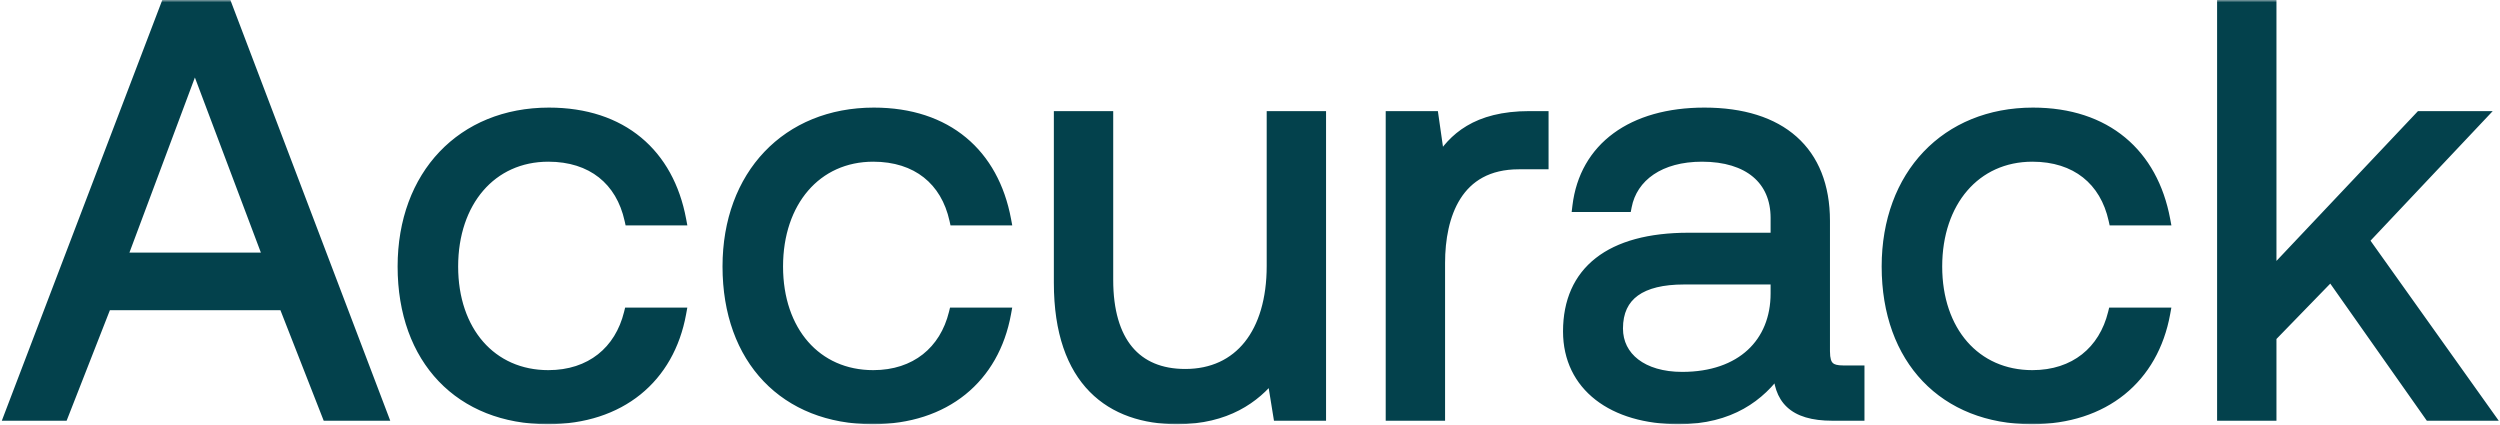<svg width="506" height="86" viewBox="0 0 506 86" fill="none" xmlns="http://www.w3.org/2000/svg">
<mask id="path-1-outside-1_1_676" maskUnits="userSpaceOnUse" x="-0.273" y="0" width="507" height="86" fill="black">
<rect fill="white" x="-0.273" y="0" width="507" height="86"/>
<path d="M12.695 84H2.044L33.642 1.157H45.832L77.312 84H66.306L57.548 61.633H21.453L12.695 84ZM39.441 12.4L24.53 52.283H54.471L39.441 12.4ZM110.864 84.71C93.23 84.71 81.632 72.757 81.632 53.94C81.632 35.478 93.585 22.933 111.101 22.933C125.894 22.933 135.244 31.217 137.729 44.472H127.551C125.776 36.425 119.859 31.572 110.983 31.572C99.385 31.572 91.574 40.803 91.574 53.94C91.574 67.076 99.385 76.071 110.983 76.071C119.622 76.071 125.539 71.1 127.433 63.408H137.729C135.362 76.426 125.539 84.71 110.864 84.71ZM176.625 84.71C158.991 84.71 147.393 72.757 147.393 53.94C147.393 35.478 159.346 22.933 176.861 22.933C191.655 22.933 201.004 31.217 203.49 44.472H193.312C191.536 36.425 185.619 31.572 176.743 31.572C165.145 31.572 157.334 40.803 157.334 53.94C157.334 67.076 165.145 76.071 176.743 76.071C185.382 76.071 191.3 71.1 193.193 63.408H203.49C201.123 76.426 191.3 84.71 176.625 84.71ZM257.534 53.822V23.643H267.238V84H258.836L257.534 75.953C253.983 80.45 248.184 84.71 238.243 84.71C224.988 84.71 214.455 77.254 214.455 57.254V23.643H224.16V56.662C224.16 69.207 229.841 75.834 239.9 75.834C250.906 75.834 257.534 67.431 257.534 53.822ZM309.552 23.643H312.274V33.111H307.422C294.759 33.111 291.327 43.644 291.327 53.23V84H281.622V23.643H290.025L291.327 32.756C294.167 28.14 298.783 23.643 309.552 23.643ZM373.135 75.124H376.212V84H370.887C362.839 84 360.117 80.568 359.999 74.651C356.212 80.095 350.176 84.71 339.762 84.71C326.507 84.71 317.512 78.083 317.512 67.076C317.512 55.005 325.915 48.259 341.773 48.259H359.525V44.117C359.525 36.306 353.963 31.572 344.495 31.572C335.974 31.572 330.294 35.596 329.11 41.75H319.406C320.826 29.916 330.412 22.933 344.969 22.933C360.354 22.933 369.23 30.626 369.23 44.709V71.1C369.23 74.296 370.413 75.124 373.135 75.124ZM359.525 59.384V56.425H340.827C332.187 56.425 327.335 59.621 327.335 66.485C327.335 72.402 332.424 76.426 340.472 76.426C352.543 76.426 359.525 69.443 359.525 59.384ZM411.236 84.71C393.602 84.71 382.004 72.757 382.004 53.94C382.004 35.478 393.957 22.933 411.473 22.933C426.266 22.933 435.616 31.217 438.101 44.472H427.923C426.148 36.425 420.23 31.572 411.354 31.572C399.756 31.572 391.945 40.803 391.945 53.94C391.945 67.076 399.756 76.071 411.354 76.071C419.994 76.071 425.911 71.1 427.805 63.408H438.101C435.734 76.426 425.911 84.71 411.236 84.71ZM449.895 84V1.157H459.6V55.715L489.896 23.643H501.85L478.298 48.614L503.506 84H491.79L471.789 55.597L459.6 68.142V84H449.895Z"/>
</mask>
<path d="M12.695 84H2.044L33.642 1.157H45.832L77.312 84H66.306L57.548 61.633H21.453L12.695 84ZM39.441 12.4L24.53 52.283H54.471L39.441 12.4ZM110.864 84.71C93.23 84.71 81.632 72.757 81.632 53.94C81.632 35.478 93.585 22.933 111.101 22.933C125.894 22.933 135.244 31.217 137.729 44.472H127.551C125.776 36.425 119.859 31.572 110.983 31.572C99.385 31.572 91.574 40.803 91.574 53.94C91.574 67.076 99.385 76.071 110.983 76.071C119.622 76.071 125.539 71.1 127.433 63.408H137.729C135.362 76.426 125.539 84.71 110.864 84.71ZM176.625 84.71C158.991 84.71 147.393 72.757 147.393 53.94C147.393 35.478 159.346 22.933 176.861 22.933C191.655 22.933 201.004 31.217 203.49 44.472H193.312C191.536 36.425 185.619 31.572 176.743 31.572C165.145 31.572 157.334 40.803 157.334 53.94C157.334 67.076 165.145 76.071 176.743 76.071C185.382 76.071 191.3 71.1 193.193 63.408H203.49C201.123 76.426 191.3 84.71 176.625 84.71ZM257.534 53.822V23.643H267.238V84H258.836L257.534 75.953C253.983 80.45 248.184 84.71 238.243 84.71C224.988 84.71 214.455 77.254 214.455 57.254V23.643H224.16V56.662C224.16 69.207 229.841 75.834 239.9 75.834C250.906 75.834 257.534 67.431 257.534 53.822ZM309.552 23.643H312.274V33.111H307.422C294.759 33.111 291.327 43.644 291.327 53.23V84H281.622V23.643H290.025L291.327 32.756C294.167 28.14 298.783 23.643 309.552 23.643ZM373.135 75.124H376.212V84H370.887C362.839 84 360.117 80.568 359.999 74.651C356.212 80.095 350.176 84.71 339.762 84.71C326.507 84.71 317.512 78.083 317.512 67.076C317.512 55.005 325.915 48.259 341.773 48.259H359.525V44.117C359.525 36.306 353.963 31.572 344.495 31.572C335.974 31.572 330.294 35.596 329.11 41.75H319.406C320.826 29.916 330.412 22.933 344.969 22.933C360.354 22.933 369.23 30.626 369.23 44.709V71.1C369.23 74.296 370.413 75.124 373.135 75.124ZM359.525 59.384V56.425H340.827C332.187 56.425 327.335 59.621 327.335 66.485C327.335 72.402 332.424 76.426 340.472 76.426C352.543 76.426 359.525 69.443 359.525 59.384ZM411.236 84.71C393.602 84.71 382.004 72.757 382.004 53.94C382.004 35.478 393.957 22.933 411.473 22.933C426.266 22.933 435.616 31.217 438.101 44.472H427.923C426.148 36.425 420.23 31.572 411.354 31.572C399.756 31.572 391.945 40.803 391.945 53.94C391.945 67.076 399.756 76.071 411.354 76.071C419.994 76.071 425.911 71.1 427.805 63.408H438.101C435.734 76.426 425.911 84.71 411.236 84.71ZM449.895 84V1.157H459.6V55.715L489.896 23.643H501.85L478.298 48.614L503.506 84H491.79L471.789 55.597L459.6 68.142V84H449.895Z" fill="#03414C"/>
<path d="M12.695 84V85.155H13.483L13.771 84.421L12.695 84ZM2.044 84L0.964 83.588L0.367 85.155H2.044V84ZM33.642 1.157V0.002H32.847L32.563 0.745L33.642 1.157ZM45.832 1.157L46.912 0.747L46.629 0.002H45.832V1.157ZM77.312 84V85.155H78.987L78.392 83.59L77.312 84ZM66.306 84L65.231 84.421L65.518 85.155H66.306V84ZM57.548 61.633L58.624 61.211L58.337 60.477H57.548V61.633ZM21.453 61.633V60.477H20.664L20.377 61.211L21.453 61.633ZM39.441 12.4L40.522 11.993L39.437 9.113L38.359 11.996L39.441 12.4ZM24.53 52.283L23.448 51.879L22.865 53.438H24.53V52.283ZM54.471 52.283V53.438H56.141L55.552 51.876L54.471 52.283ZM12.695 84V82.845H2.044V84V85.155H12.695V84ZM2.044 84L3.123 84.412L34.722 1.569L33.642 1.157L32.563 0.745L0.964 83.588L2.044 84ZM33.642 1.157V2.312H45.832V1.157V0.002H33.642V1.157ZM45.832 1.157L44.752 1.567L76.233 84.41L77.312 84L78.392 83.59L46.912 0.747L45.832 1.157ZM77.312 84V82.845H66.306V84V85.155H77.312V84ZM66.306 84L67.382 83.579L58.624 61.211L57.548 61.633L56.473 62.054L65.231 84.421L66.306 84ZM57.548 61.633V60.477H21.453V61.633V62.788H57.548V61.633ZM21.453 61.633L20.377 61.211L11.619 83.579L12.695 84L13.771 84.421L22.528 62.054L21.453 61.633ZM39.441 12.4L38.359 11.996L23.448 51.879L24.53 52.283L25.612 52.688L40.523 12.805L39.441 12.4ZM24.53 52.283V53.438H54.471V52.283V51.128H24.53V52.283ZM54.471 52.283L55.552 51.876L40.522 11.993L39.441 12.4L38.361 12.807L53.391 52.69L54.471 52.283ZM137.729 44.472V45.627H139.121L138.864 44.259L137.729 44.472ZM127.551 44.472L126.423 44.721L126.623 45.627H127.551V44.472ZM127.433 63.408V62.253H126.528L126.311 63.132L127.433 63.408ZM137.729 63.408L138.865 63.614L139.113 62.253H137.729V63.408ZM110.864 84.71V83.555C102.317 83.555 95.327 80.665 90.471 75.584C85.61 70.497 82.787 63.111 82.787 53.94H81.632H80.477C80.477 63.587 83.454 71.585 88.801 77.18C94.152 82.779 101.778 85.865 110.864 85.865V84.71ZM81.632 53.94H82.787C82.787 44.961 85.691 37.508 90.635 32.309C95.575 27.115 102.63 24.088 111.101 24.088V22.933V21.778C102.056 21.778 94.377 25.023 88.961 30.717C83.551 36.406 80.477 44.457 80.477 53.94H81.632ZM111.101 22.933V24.088C118.277 24.088 124.038 26.094 128.293 29.621C132.549 33.149 135.392 38.276 136.594 44.685L137.729 44.472L138.864 44.259C137.581 37.413 134.506 31.771 129.768 27.843C125.028 23.914 118.718 21.778 111.101 21.778V22.933ZM137.729 44.472V43.317H127.551V44.472V45.627H137.729V44.472ZM127.551 44.472L128.679 44.223C127.743 39.978 125.694 36.505 122.645 34.098C119.598 31.692 115.635 30.417 110.983 30.417V31.572V32.727C115.207 32.727 118.64 33.879 121.214 35.911C123.786 37.942 125.584 40.919 126.423 44.721L127.551 44.472ZM110.983 31.572V30.417C104.855 30.417 99.68 32.866 96.054 37.076C92.439 41.272 90.418 47.148 90.418 53.94H91.574H92.729C92.729 47.596 94.614 42.287 97.804 38.584C100.982 34.894 105.512 32.727 110.983 32.727V31.572ZM91.574 53.94H90.418C90.418 60.733 92.439 66.553 96.059 70.692C99.691 74.844 104.865 77.226 110.983 77.226V76.071V74.916C105.502 74.916 100.972 72.8 97.798 69.171C94.613 65.529 92.729 60.283 92.729 53.94H91.574ZM110.983 76.071V77.226C115.53 77.226 119.429 75.915 122.452 73.531C125.474 71.149 127.554 67.749 128.554 63.684L127.433 63.408L126.311 63.132C125.418 66.759 123.593 69.691 121.022 71.717C118.453 73.742 115.074 74.916 110.983 74.916V76.071ZM127.433 63.408V64.563H137.729V63.408V62.253H127.433V63.408ZM137.729 63.408L136.592 63.201C135.453 69.469 132.534 74.536 128.187 78.042C123.838 81.549 117.981 83.555 110.864 83.555V84.71V85.865C118.422 85.865 124.814 83.729 129.637 79.84C134.462 75.949 137.638 70.365 138.865 63.614L137.729 63.408ZM203.49 44.472V45.627H204.881L204.625 44.259L203.49 44.472ZM193.312 44.472L192.184 44.721L192.384 45.627H193.312V44.472ZM193.193 63.408V62.253H192.288L192.072 63.132L193.193 63.408ZM203.49 63.408L204.626 63.614L204.874 62.253H203.49V63.408ZM176.625 84.71V83.555C168.078 83.555 161.087 80.665 156.231 75.584C151.371 70.497 148.548 63.111 148.548 53.94H147.393H146.238C146.238 63.587 149.214 71.585 154.561 77.18C159.912 82.779 167.538 85.865 176.625 85.865V84.71ZM147.393 53.94H148.548C148.548 44.961 151.451 37.508 156.396 32.309C161.336 27.115 168.391 24.088 176.861 24.088V22.933V21.778C167.817 21.778 160.137 25.023 154.722 30.717C149.311 36.406 146.238 44.457 146.238 53.94H147.393ZM176.861 22.933V24.088C184.038 24.088 189.799 26.094 194.054 29.621C198.31 33.149 201.153 38.276 202.354 44.685L203.49 44.472L204.625 44.259C203.341 37.413 200.267 31.771 195.528 27.843C190.789 23.914 184.478 21.778 176.861 21.778V22.933ZM203.49 44.472V43.317H193.312V44.472V45.627H203.49V44.472ZM193.312 44.472L194.44 44.223C193.503 39.978 191.455 36.505 188.406 34.098C185.358 31.692 181.395 30.417 176.743 30.417V31.572V32.727C180.967 32.727 184.401 33.879 186.974 35.911C189.547 37.942 191.345 40.919 192.184 44.721L193.312 44.472ZM176.743 31.572V30.417C170.615 30.417 165.441 32.866 161.814 37.076C158.2 41.272 156.179 47.148 156.179 53.94H157.334H158.489C158.489 47.596 160.374 42.287 163.565 38.584C166.743 34.894 171.273 32.727 176.743 32.727V31.572ZM157.334 53.94H156.179C156.179 60.733 158.2 66.553 161.82 70.692C165.451 74.844 170.625 77.226 176.743 77.226V76.071V74.916C171.263 74.916 166.733 72.8 163.559 69.171C160.374 65.529 158.489 60.283 158.489 53.94H157.334ZM176.743 76.071V77.226C181.291 77.226 185.19 75.915 188.213 73.531C191.234 71.149 193.314 67.749 194.315 63.684L193.193 63.408L192.072 63.132C191.179 66.759 189.353 69.691 186.783 71.717C184.214 73.742 180.835 74.916 176.743 74.916V76.071ZM193.193 63.408V64.563H203.49V63.408V62.253H193.193V63.408ZM203.49 63.408L202.353 63.201C201.214 69.469 198.294 74.536 193.948 78.042C189.598 81.549 183.742 83.555 176.625 83.555V84.71V85.865C184.183 85.865 190.575 83.729 195.398 79.84C200.223 75.949 203.399 70.365 204.626 63.614L203.49 63.408ZM257.534 23.643V22.488H256.379V23.643H257.534ZM267.238 23.643H268.393V22.488H267.238V23.643ZM267.238 84V85.155H268.393V84H267.238ZM258.836 84L257.695 84.185L257.852 85.155H258.836V84ZM257.534 75.953L258.674 75.768L258.255 73.175L256.627 75.237L257.534 75.953ZM214.455 23.643V22.488H213.3V23.643H214.455ZM224.16 23.643H225.315V22.488H224.16V23.643ZM257.534 53.822H258.689V23.643H257.534H256.379V53.822H257.534ZM257.534 23.643V24.798H267.238V23.643V22.488H257.534V23.643ZM267.238 23.643H266.083V84H267.238H268.393V23.643H267.238ZM267.238 84V82.845H258.836V84V85.155H267.238V84ZM258.836 84L259.976 83.816L258.674 75.768L257.534 75.953L256.393 76.137L257.695 84.185L258.836 84ZM257.534 75.953L256.627 75.237C253.266 79.494 247.785 83.555 238.243 83.555V84.71V85.865C248.583 85.865 254.701 81.405 258.44 76.668L257.534 75.953ZM238.243 84.71V83.555C231.826 83.555 226.214 81.753 222.202 77.672C218.19 73.591 215.611 67.059 215.611 57.254H214.455H213.3C213.3 67.449 215.987 74.645 220.555 79.292C225.123 83.939 231.406 85.865 238.243 85.865V84.71ZM214.455 57.254H215.611V23.643H214.455H213.3V57.254H214.455ZM214.455 23.643V24.798H224.16V23.643V22.488H214.455V23.643ZM224.16 23.643H223.005V56.662H224.16H225.315V23.643H224.16ZM224.16 56.662H223.005C223.005 63.088 224.457 68.183 227.369 71.69C230.309 75.231 234.6 76.989 239.9 76.989V75.834V74.679C235.14 74.679 231.561 73.123 229.146 70.215C226.703 67.271 225.315 62.781 225.315 56.662H224.16ZM239.9 75.834V76.989C245.726 76.989 250.478 74.75 253.747 70.652C256.991 66.585 258.689 60.799 258.689 53.822H257.534H256.379C256.379 60.454 254.763 65.674 251.941 69.211C249.145 72.717 245.081 74.679 239.9 74.679V75.834ZM312.274 23.643H313.429V22.488H312.274V23.643ZM312.274 33.111V34.266H313.429V33.111H312.274ZM291.327 84V85.155H292.482V84H291.327ZM281.622 84H280.467V85.155H281.622V84ZM281.622 23.643V22.488H280.467V23.643H281.622ZM290.025 23.643L291.168 23.48L291.027 22.488H290.025V23.643ZM291.327 32.756L290.183 32.919L290.635 36.083L292.311 33.361L291.327 32.756ZM309.552 23.643V24.798H312.274V23.643V22.488H309.552V23.643ZM312.274 23.643H311.119V33.111H312.274H313.429V23.643H312.274ZM312.274 33.111V31.956H307.422V33.111V34.266H312.274V33.111ZM307.422 33.111V31.956C300.706 31.956 296.31 34.782 293.652 38.955C291.043 43.05 290.172 48.332 290.172 53.23H291.327H292.482C292.482 48.541 293.327 43.764 295.6 40.196C297.823 36.706 301.475 34.266 307.422 34.266V33.111ZM291.327 53.23H290.172V84H291.327H292.482V53.23H291.327ZM291.327 84V82.845H281.622V84V85.155H291.327V84ZM281.622 84H282.777V23.643H281.622H280.467V84H281.622ZM281.622 23.643V24.798H290.025V23.643V22.488H281.622V23.643ZM290.025 23.643L288.881 23.806L290.183 32.919L291.327 32.756L292.47 32.593L291.168 23.48L290.025 23.643ZM291.327 32.756L292.311 33.361C293.67 31.152 295.414 29.036 298.057 27.461C300.7 25.886 304.333 24.798 309.552 24.798V23.643V22.488C304.002 22.488 299.942 23.648 296.875 25.476C293.808 27.303 291.824 29.744 290.343 32.15L291.327 32.756ZM376.212 75.124H377.368V73.969H376.212V75.124ZM376.212 84V85.155H377.368V84H376.212ZM359.999 74.651L361.154 74.628L361.083 71.07L359.051 73.991L359.999 74.651ZM359.525 48.259V49.414H360.681V48.259H359.525ZM329.11 41.75V42.905H330.064L330.245 41.968L329.11 41.75ZM319.406 41.75L318.259 41.613L318.104 42.905H319.406V41.75ZM359.525 56.425H360.681V55.27H359.525V56.425ZM373.135 75.124V76.279H376.212V75.124V73.969H373.135V75.124ZM376.212 75.124H375.057V84H376.212H377.368V75.124H376.212ZM376.212 84V82.845H370.887V84V85.155H376.212V84ZM370.887 84V82.845C366.997 82.845 364.654 82.011 363.26 80.702C361.88 79.406 361.21 77.435 361.154 74.628L359.999 74.651L358.844 74.674C358.906 77.784 359.656 80.487 361.679 82.386C363.688 84.273 366.729 85.155 370.887 85.155V84ZM359.999 74.651L359.051 73.991C355.451 79.165 349.751 83.555 339.762 83.555V84.71V85.865C350.601 85.865 356.972 81.024 360.947 75.31L359.999 74.651ZM339.762 84.71V83.555C333.312 83.555 328.023 81.942 324.375 79.108C320.757 76.299 318.667 72.23 318.667 67.076H317.512H316.357C316.357 72.929 318.765 77.677 322.958 80.933C327.12 84.165 332.956 85.865 339.762 85.865V84.71ZM317.512 67.076H318.667C318.667 61.334 320.65 56.991 324.408 54.051C328.211 51.075 333.984 49.414 341.773 49.414V48.259V47.104C333.705 47.104 327.347 48.817 322.984 52.231C318.576 55.681 316.357 60.748 316.357 67.076H317.512ZM341.773 48.259V49.414H359.525V48.259V47.104H341.773V48.259ZM359.525 48.259H360.681V44.117H359.525H358.37V48.259H359.525ZM359.525 44.117H360.681C360.681 39.917 359.173 36.439 356.303 34.031C353.46 31.645 349.408 30.417 344.495 30.417V31.572V32.727C349.05 32.727 352.514 33.867 354.818 35.8C357.097 37.712 358.37 40.506 358.37 44.117H359.525ZM344.495 31.572V30.417C335.626 30.417 329.298 34.655 327.976 41.532L329.11 41.75L330.245 41.968C331.289 36.537 336.323 32.727 344.495 32.727V31.572ZM329.11 41.75V40.595H319.406V41.75V42.905H329.11V41.75ZM319.406 41.75L320.553 41.888C321.227 36.272 323.821 31.862 327.945 28.835C332.09 25.792 337.866 24.088 344.969 24.088V22.933V21.778C337.515 21.778 331.22 23.565 326.578 26.972C321.914 30.395 319.005 35.393 318.259 41.613L319.406 41.75ZM344.969 22.933V24.088C352.483 24.088 358.237 25.967 362.101 29.403C365.944 32.82 368.075 37.919 368.075 44.709H369.23H370.385C370.385 37.415 368.078 31.626 363.636 27.677C359.216 23.745 352.84 21.778 344.969 21.778V22.933ZM369.23 44.709H368.075V71.1H369.23H370.385V44.709H369.23ZM369.23 71.1H368.075C368.075 72.783 368.374 74.202 369.365 75.146C370.344 76.081 371.723 76.279 373.135 76.279V75.124V73.969C371.826 73.969 371.252 73.754 370.959 73.475C370.677 73.206 370.385 72.613 370.385 71.1H369.23ZM359.525 59.384H360.681V56.425H359.525H358.37V59.384H359.525ZM359.525 56.425V55.27H340.827V56.425V57.58H359.525V56.425ZM340.827 56.425V55.27C336.397 55.27 332.74 56.084 330.165 57.945C327.522 59.854 326.18 62.747 326.18 66.485H327.335H328.49C328.49 63.359 329.574 61.222 331.518 59.817C333.528 58.365 336.617 57.58 340.827 57.58V56.425ZM327.335 66.485H326.18C326.18 69.809 327.625 72.631 330.183 74.591C332.715 76.531 336.268 77.581 340.472 77.581V76.426V75.271C336.628 75.271 333.613 74.309 331.588 72.757C329.59 71.226 328.49 69.077 328.49 66.485H327.335ZM340.472 76.426V77.581C346.728 77.581 351.794 75.769 355.309 72.526C358.831 69.276 360.681 64.691 360.681 59.384H359.525H358.37C358.37 64.136 356.729 68.073 353.742 70.828C350.747 73.592 346.287 75.271 340.472 75.271V76.426ZM438.101 44.472V45.627H439.493L439.236 44.259L438.101 44.472ZM427.923 44.472L426.795 44.721L426.995 45.627H427.923V44.472ZM427.805 63.408V62.253H426.899L426.683 63.132L427.805 63.408ZM438.101 63.408L439.237 63.614L439.485 62.253H438.101V63.408ZM411.236 84.71V83.555C402.689 83.555 395.699 80.665 390.843 75.584C385.982 70.497 383.159 63.111 383.159 53.94H382.004H380.849C380.849 63.587 383.826 71.585 389.172 77.18C394.524 82.779 402.15 85.865 411.236 85.865V84.71ZM382.004 53.94H383.159C383.159 44.961 386.063 37.508 391.007 32.309C395.947 27.115 403.002 24.088 411.473 24.088V22.933V21.778C402.428 21.778 394.749 25.023 389.333 30.717C383.923 36.406 380.849 44.457 380.849 53.94H382.004ZM411.473 22.933V24.088C418.649 24.088 424.41 26.094 428.665 29.621C432.921 33.149 435.764 38.276 436.966 44.685L438.101 44.472L439.236 44.259C437.953 37.413 434.878 31.771 430.14 27.843C425.4 23.914 419.09 21.778 411.473 21.778V22.933ZM438.101 44.472V43.317H427.923V44.472V45.627H438.101V44.472ZM427.923 44.472L429.051 44.223C428.115 39.978 426.066 36.505 423.017 34.098C419.969 31.692 416.006 30.417 411.354 30.417V31.572V32.727C415.578 32.727 419.012 33.879 421.586 35.911C424.158 37.942 425.956 40.919 426.795 44.721L427.923 44.472ZM411.354 31.572V30.417C405.227 30.417 400.052 32.866 396.426 37.076C392.811 41.272 390.79 47.148 390.79 53.94H391.945H393.101C393.101 47.596 394.986 42.287 398.176 38.584C401.354 34.894 405.884 32.727 411.354 32.727V31.572ZM391.945 53.94H390.79C390.79 60.733 392.811 66.553 396.431 70.692C400.062 74.844 405.237 77.226 411.354 77.226V76.071V74.916C405.874 74.916 401.344 72.8 398.17 69.171C394.985 65.529 393.101 60.283 393.101 53.94H391.945ZM411.354 76.071V77.226C415.902 77.226 419.801 75.915 422.824 73.531C425.846 71.149 427.926 67.749 428.926 63.684L427.805 63.408L426.683 63.132C425.79 66.759 423.965 69.691 421.394 71.717C418.825 73.742 415.446 74.916 411.354 74.916V76.071ZM427.805 63.408V64.563H438.101V63.408V62.253H427.805V63.408ZM438.101 63.408L436.964 63.201C435.825 69.469 432.906 74.536 428.559 78.042C424.21 81.549 418.353 83.555 411.236 83.555V84.71V85.865C418.794 85.865 425.186 83.729 430.009 79.84C434.834 75.949 438.01 70.365 439.237 63.614L438.101 63.408ZM449.895 84H448.74V85.155H449.895V84ZM449.895 1.157V0.002H448.74V1.157H449.895ZM459.6 1.157H460.755V0.002H459.6V1.157ZM459.6 55.715H458.445V58.62L460.439 56.508L459.6 55.715ZM489.896 23.643V22.488H489.399L489.057 22.85L489.896 23.643ZM501.85 23.643L502.69 24.436L504.527 22.488H501.85V23.643ZM478.298 48.614L477.458 47.822L476.807 48.512L477.358 49.285L478.298 48.614ZM503.506 84V85.155H505.747L504.447 83.33L503.506 84ZM491.79 84L490.846 84.665L491.191 85.155H491.79V84ZM471.789 55.597L472.734 54.932L471.932 53.793L470.961 54.792L471.789 55.597ZM459.6 68.142L458.771 67.337L458.445 67.673V68.142H459.6ZM459.6 84V85.155H460.755V84H459.6ZM449.895 84H451.05V1.157H449.895H448.74V84H449.895ZM449.895 1.157V2.312H459.6V1.157V0.002H449.895V1.157ZM459.6 1.157H458.445V55.715H459.6H460.755V1.157H459.6ZM459.6 55.715L460.439 56.508L490.736 24.436L489.896 23.643L489.057 22.85L458.76 54.922L459.6 55.715ZM489.896 23.643V24.798H501.85V23.643V22.488H489.896V23.643ZM501.85 23.643L501.009 22.851L477.458 47.822L478.298 48.614L479.139 49.407L502.69 24.436L501.85 23.643ZM478.298 48.614L477.358 49.285L502.566 84.67L503.506 84L504.447 83.33L479.239 47.944L478.298 48.614ZM503.506 84V82.845H491.79V84V85.155H503.506V84ZM491.79 84L492.734 83.335L472.734 54.932L471.789 55.597L470.845 56.262L490.846 84.665L491.79 84ZM471.789 55.597L470.961 54.792L458.771 67.337L459.6 68.142L460.428 68.947L472.618 56.402L471.789 55.597ZM459.6 68.142H458.445V84H459.6H460.755V68.142H459.6ZM459.6 84V82.845H449.895V84V85.155H459.6V84Z" fill="#03414C" mask="url(#path-1-outside-1_1_676)"/>
</svg>
